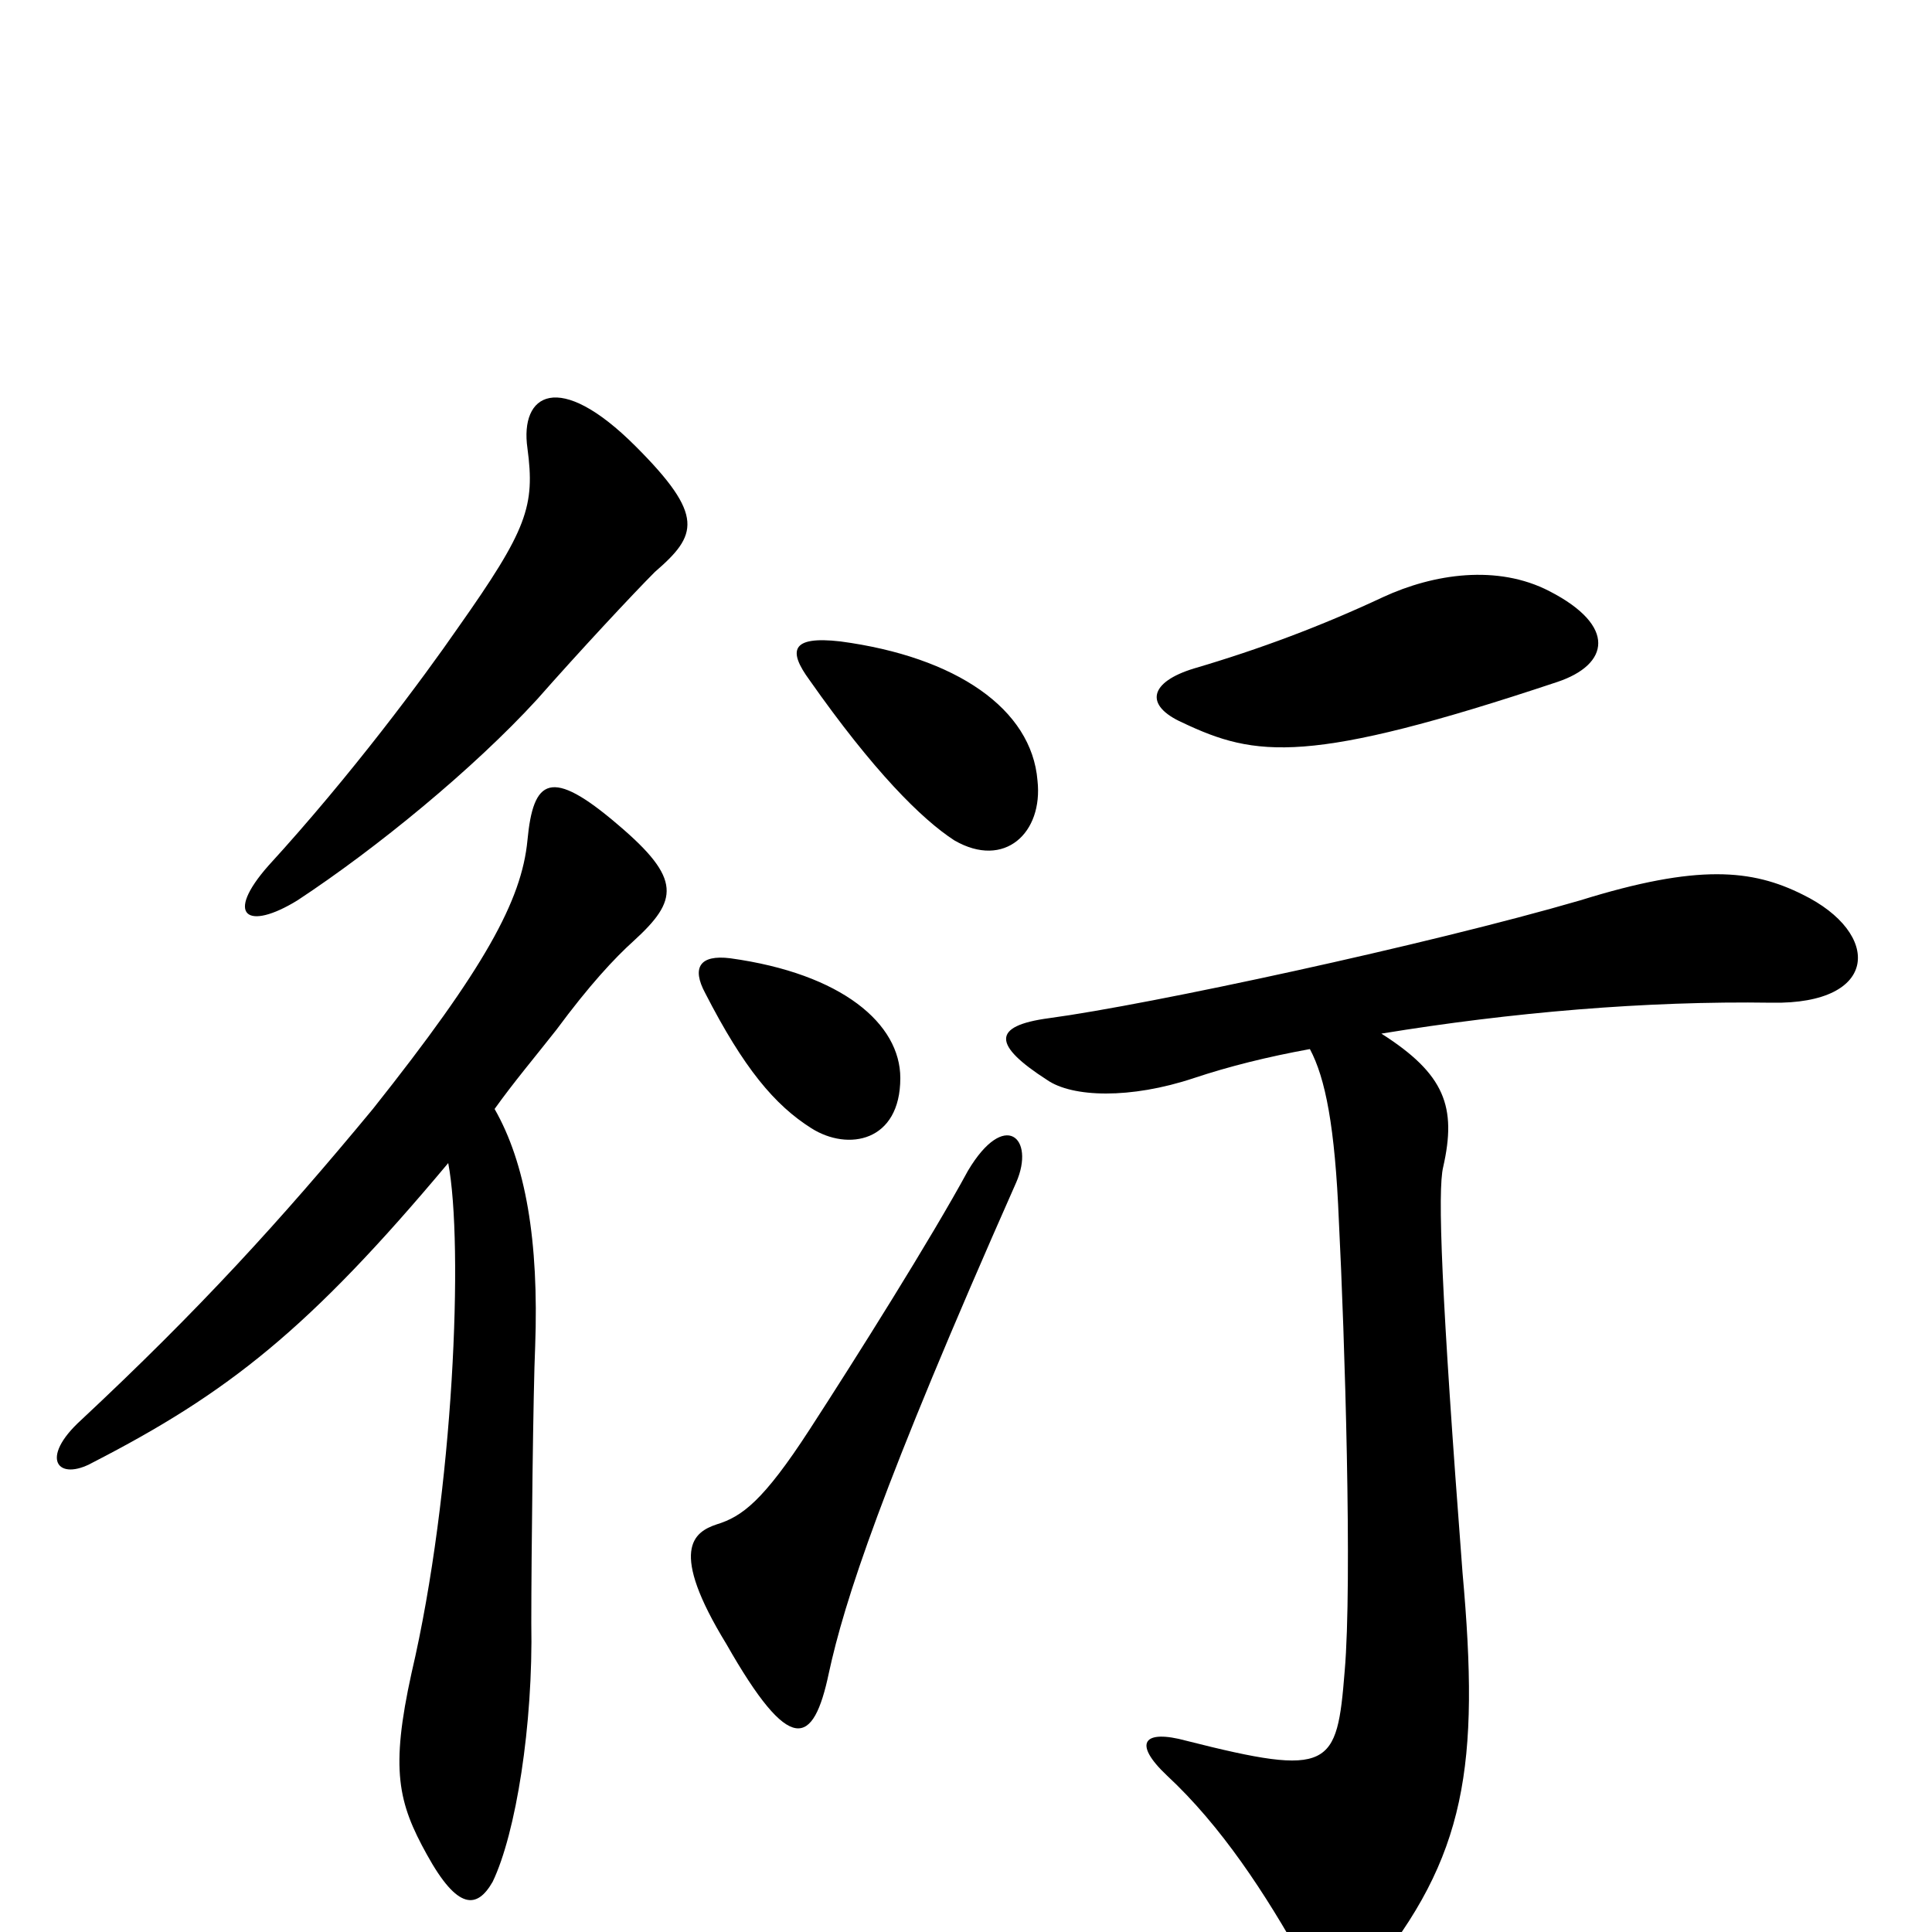 <svg xmlns="http://www.w3.org/2000/svg" viewBox="0 -1000 1000 1000">
	<path fill="#000000" d="M339 -704C361 -723 365 -733 329 -769C289 -809 269 -796 273 -768C277 -738 273 -726 237 -675C219 -649 182 -599 139 -552C116 -526 128 -518 154 -534C195 -561 245 -602 278 -638C300 -663 328 -693 339 -704ZM806 -647C833 -656 837 -676 802 -694C775 -708 742 -703 716 -691C684 -676 652 -664 618 -654C595 -647 592 -635 612 -626C650 -608 677 -604 806 -647ZM537 -596C534 -633 495 -660 435 -668C409 -671 408 -663 419 -648C452 -601 477 -576 494 -565C520 -550 540 -569 537 -596ZM466 -442C466 -470 436 -496 378 -504C362 -506 358 -499 365 -486C385 -447 401 -428 420 -416C439 -404 466 -409 466 -442ZM328 -513C351 -534 353 -545 320 -573C285 -603 276 -597 273 -565C270 -534 251 -499 193 -426C145 -368 103 -322 42 -265C20 -245 30 -233 48 -243C118 -279 160 -312 232 -398C240 -356 235 -228 213 -134C202 -84 206 -67 221 -40C237 -11 247 -12 255 -26C267 -51 276 -107 275 -160C275 -194 276 -282 277 -303C279 -358 272 -398 256 -426C266 -440 277 -453 288 -467C305 -490 318 -504 328 -513ZM526 -388C536 -411 520 -426 501 -394C482 -359 443 -297 419 -260C395 -223 384 -215 371 -211C359 -207 346 -198 376 -149C409 -91 421 -96 429 -134C437 -171 456 -230 526 -388ZM933 -537C907 -550 879 -553 818 -534C739 -511 595 -480 543 -473C513 -469 514 -459 542 -441C555 -432 585 -431 618 -442C636 -448 656 -453 678 -457C686 -442 691 -417 693 -368C696 -309 700 -181 696 -135C692 -85 689 -80 614 -99C592 -105 586 -98 604 -81C632 -55 655 -20 675 16C686 38 698 35 709 22C759 -39 766 -86 757 -186C746 -330 744 -384 747 -396C754 -427 748 -444 715 -465C782 -476 852 -482 917 -481C973 -480 974 -517 933 -537Z"/>
</svg>